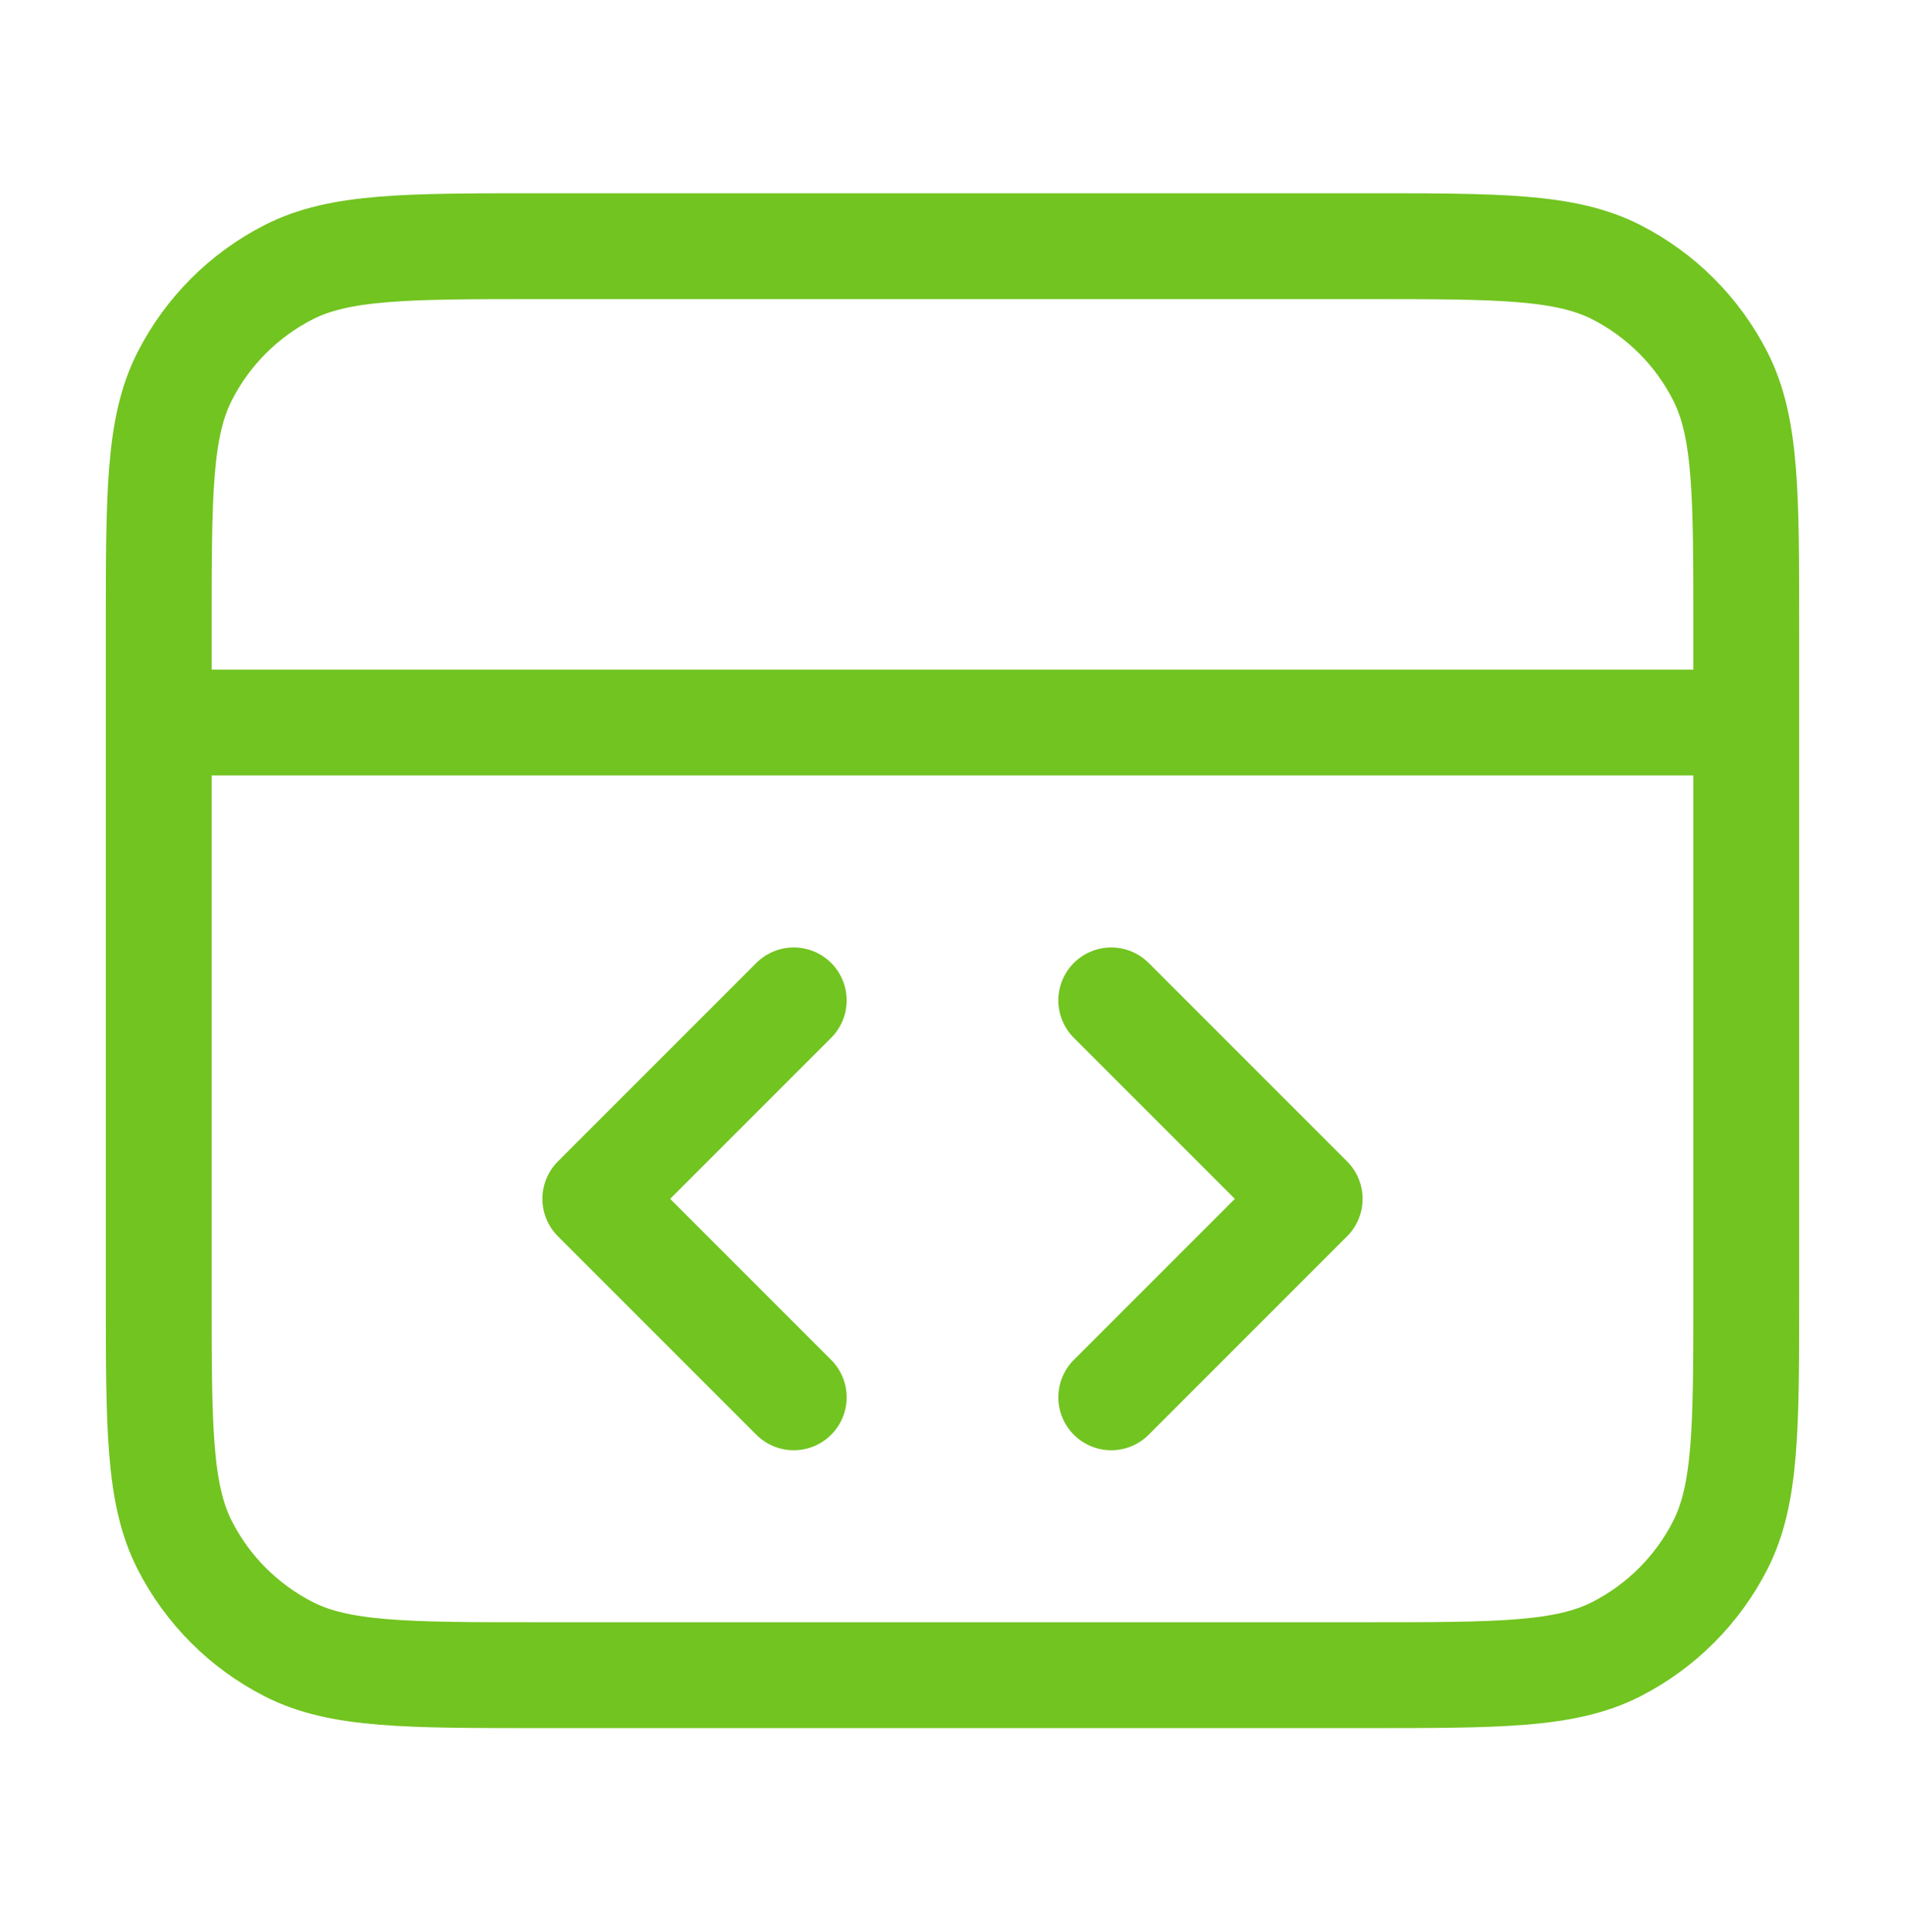 <svg xmlns="http://www.w3.org/2000/svg" width="72" height="73" viewBox="0 0 72 73" fill="none">
  <path d="M66 27.303H6M42 52.803L49.5 45.303L42 37.803M30 37.803L22.5 45.303L30 52.803M6 23.703L6 48.903C6 53.943 6 56.463 6.981 58.389C7.844 60.082 9.221 61.459 10.914 62.322C12.839 63.303 15.36 63.303 20.4 63.303H51.6C56.641 63.303 59.161 63.303 61.086 62.322C62.779 61.459 64.156 60.082 65.019 58.389C66 56.463 66 53.943 66 48.903V23.703C66 18.662 66 16.142 65.019 14.217C64.156 12.523 62.779 11.146 61.086 10.284C59.161 9.303 56.641 9.303 51.6 9.303L20.4 9.303C15.36 9.303 12.839 9.303 10.914 10.284C9.221 11.146 7.844 12.523 6.981 14.217C6 16.142 6 18.662 6 23.703Z" stroke="#72C420" stroke-width="4" stroke-linecap="round" stroke-linejoin="round"/>
</svg>